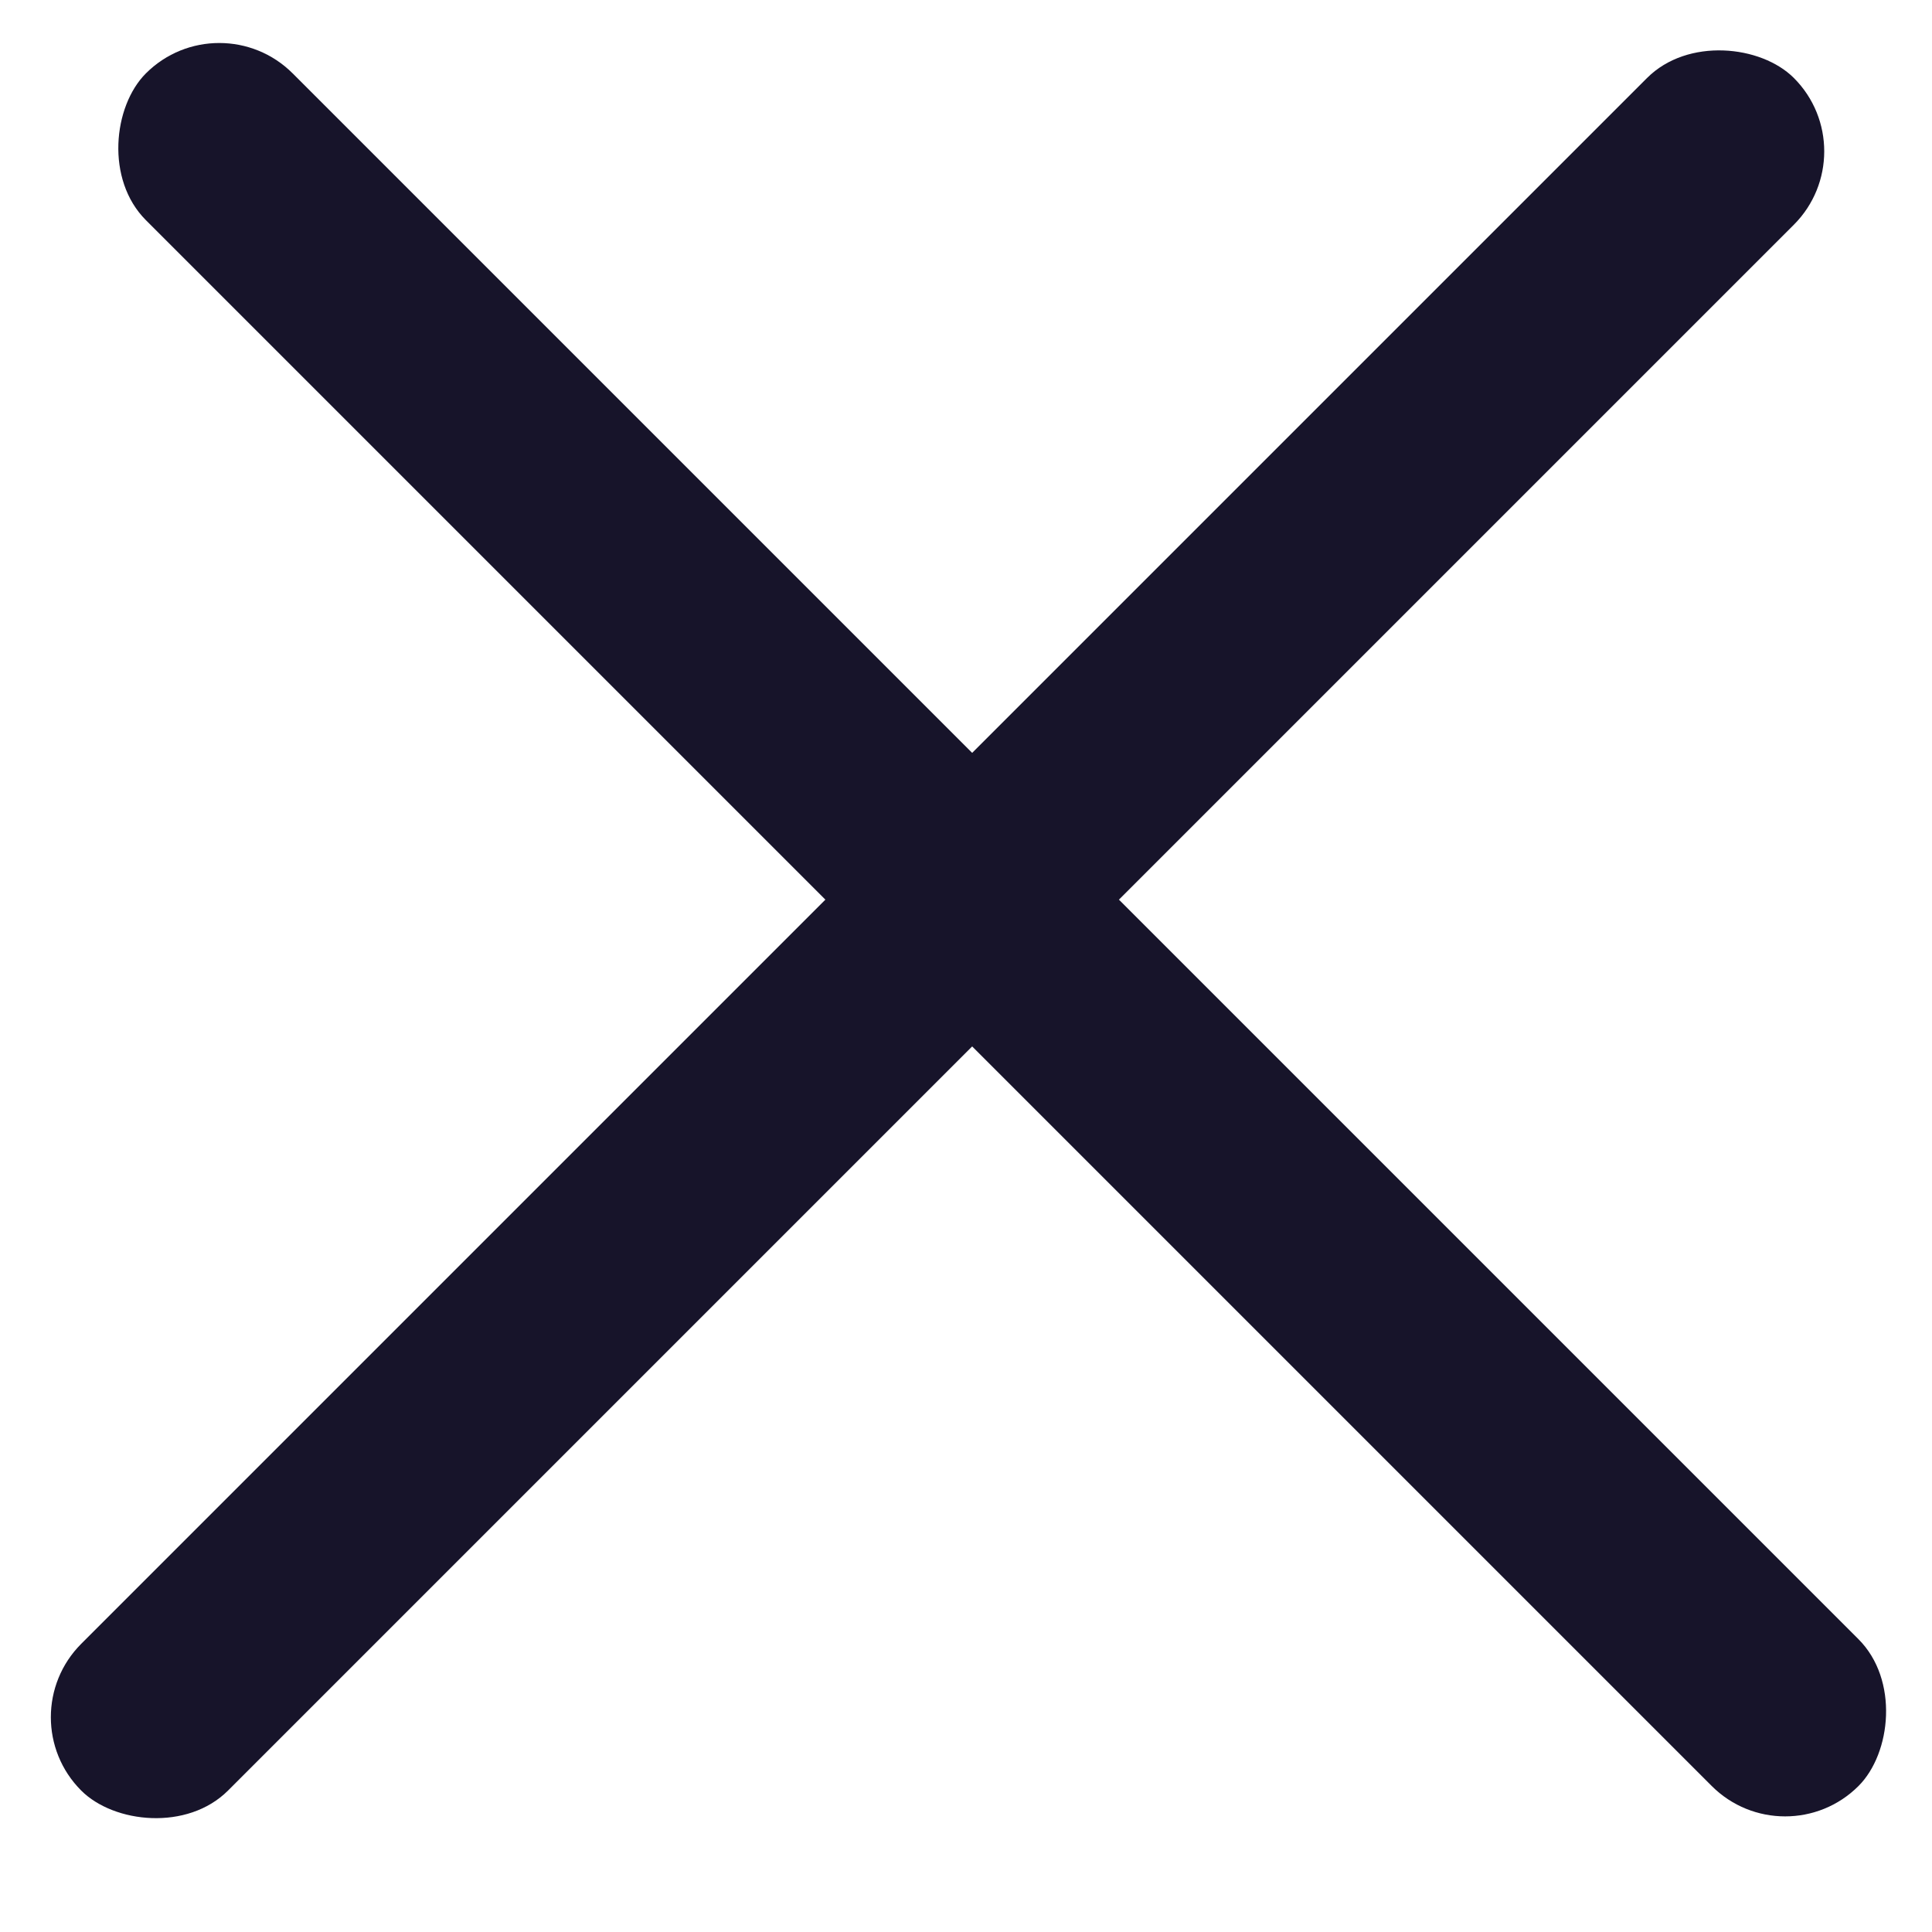 <svg width="16" height="16" viewBox="0 0 16 16" fill="none" xmlns="http://www.w3.org/2000/svg">
<g id="Group 89">
<rect id="Rectangle 109" x="0.065" y="14.221" width="20.058" height="1.719" rx="0.86" transform="rotate(-45 0.065 14.221)" fill="#17142A"/>
<rect id="Rectangle 111" x="1.816" width="20.058" height="1.719" rx="0.86" transform="rotate(45 1.816 0)" fill="#17142A"/>
</g>
</svg>
